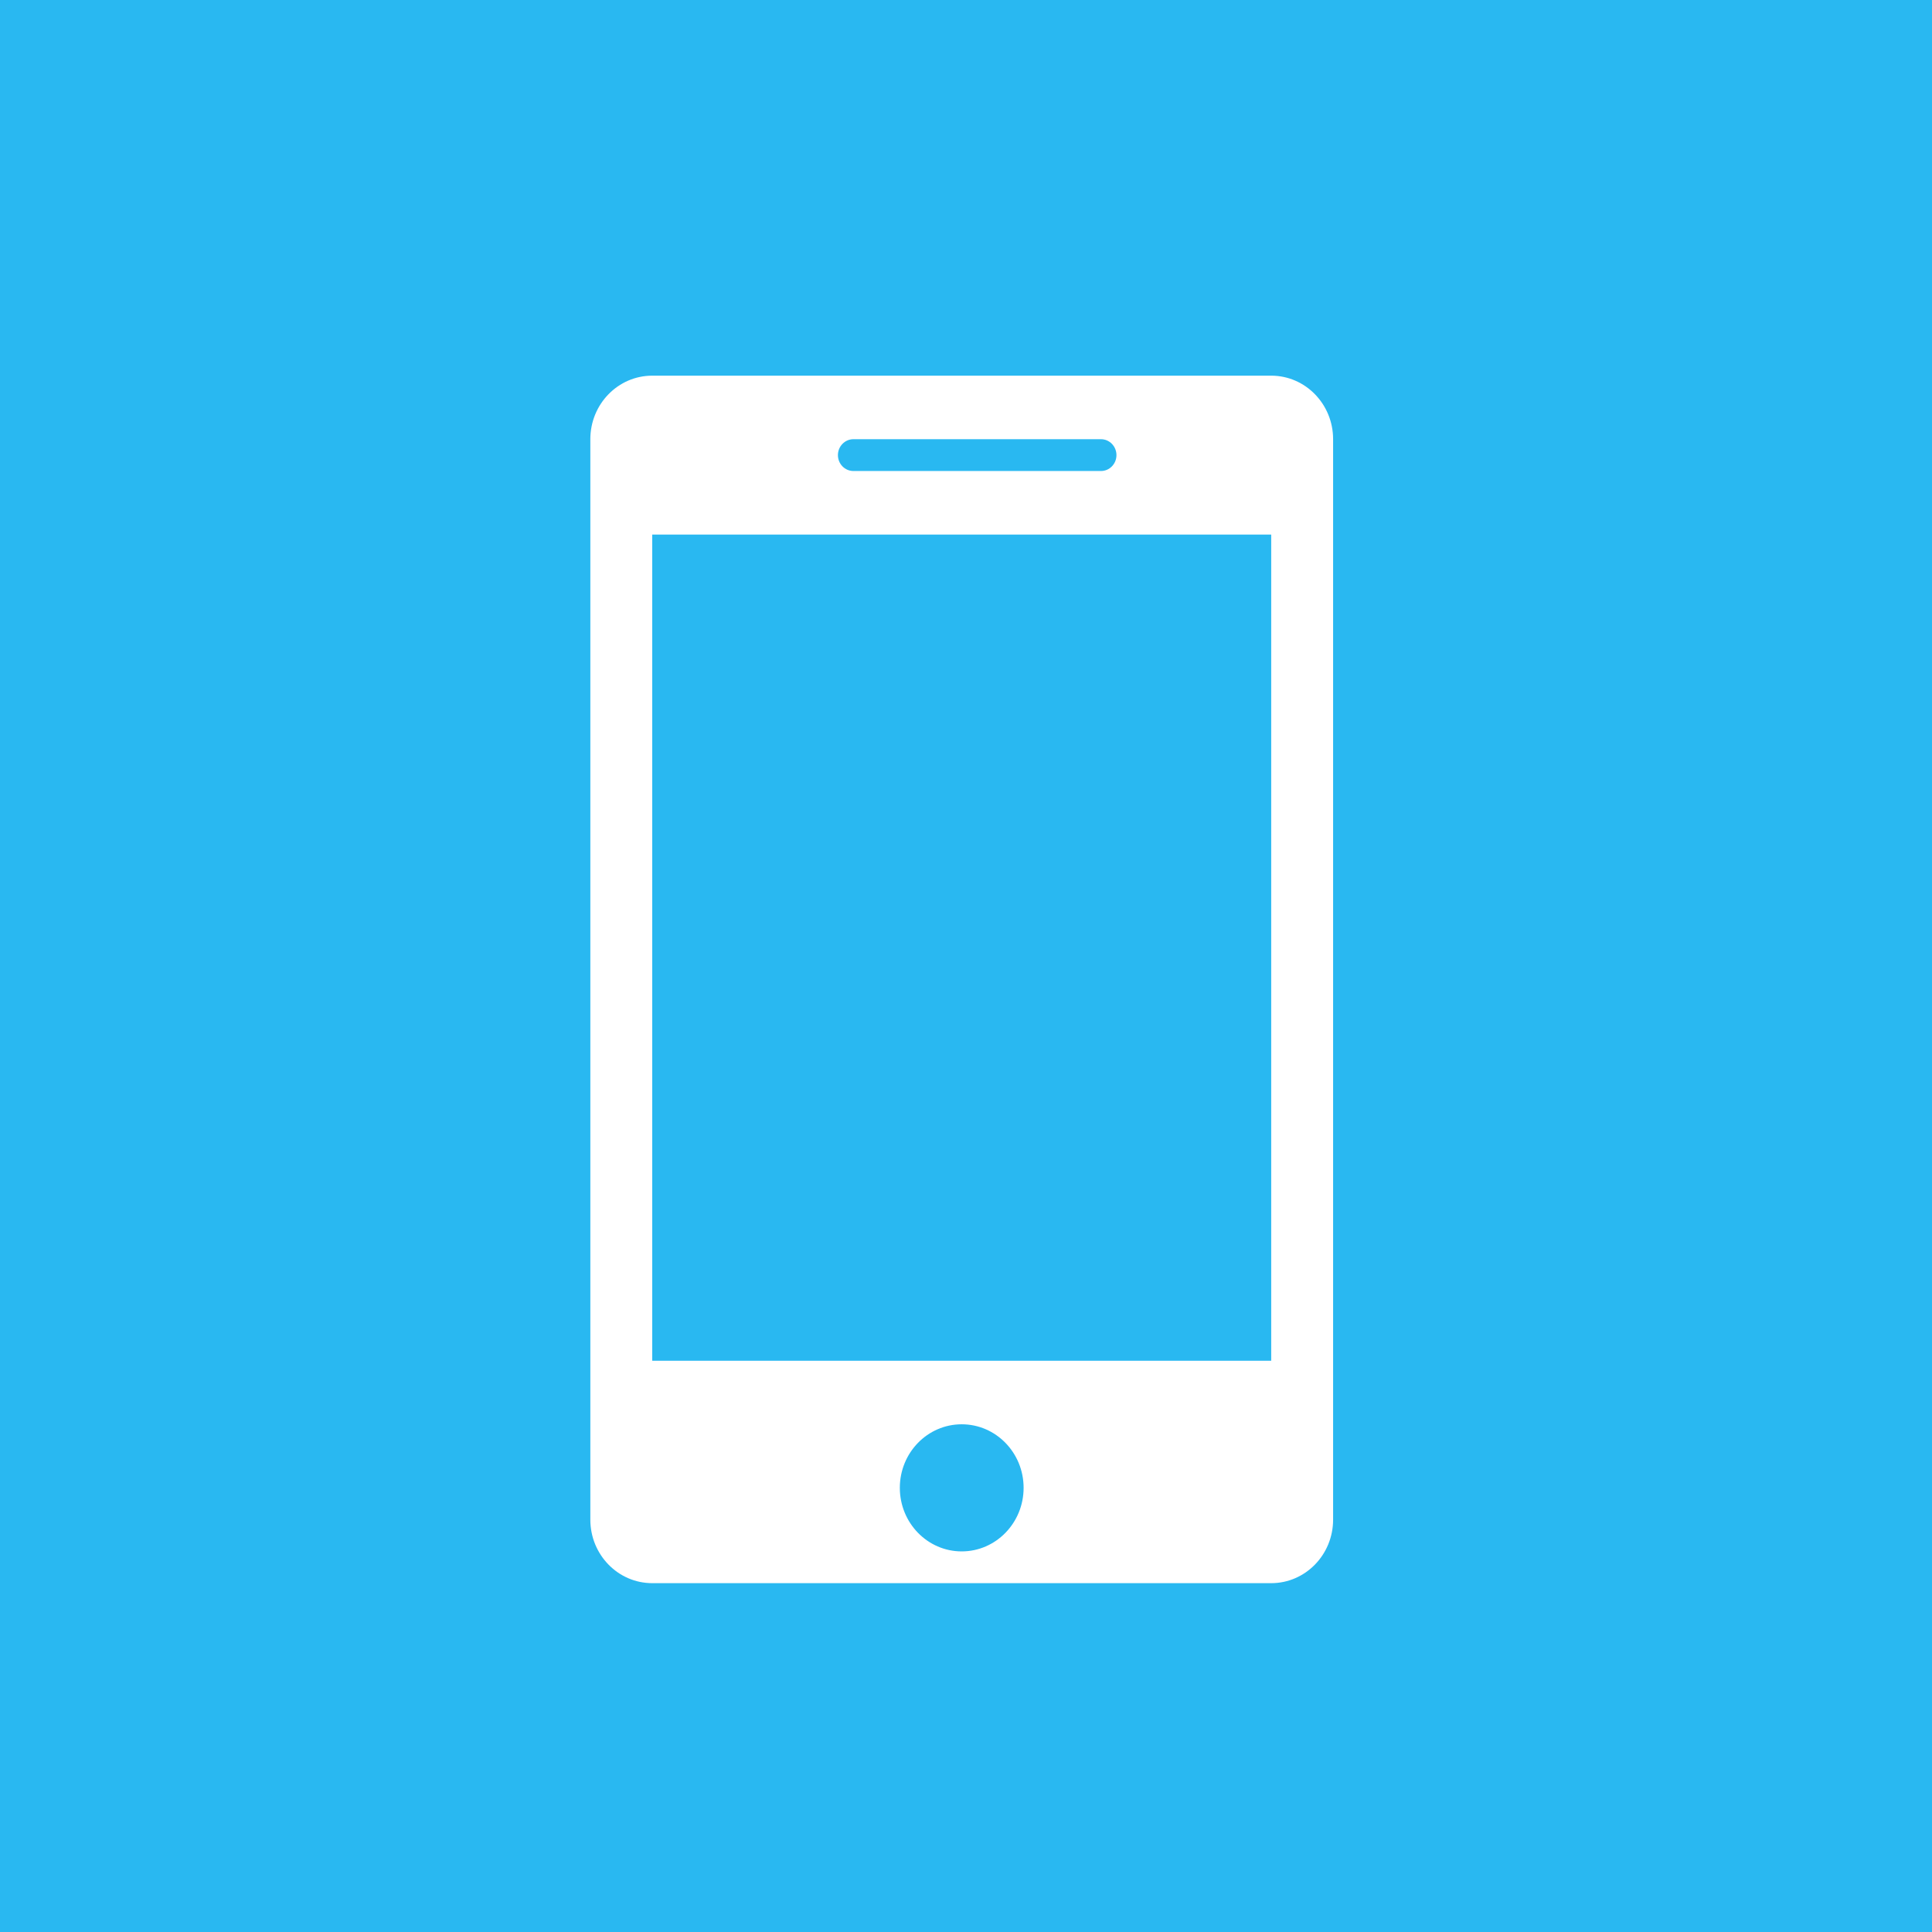 <?xml version="1.0" encoding="UTF-8"?>
<svg width="72px" height="72px" viewBox="0 0 72 72" version="1.1" xmlns="http://www.w3.org/2000/svg" xmlns:xlink="http://www.w3.org/1999/xlink">
    <!-- Generator: Sketch 44.1 (41455) - http://www.bohemiancoding.com/sketch -->
    <title>Group 7</title>
    <desc>Created with Sketch.</desc>
    <defs>
        <rect id="path-1" x="0" y="0" width="72" height="72"></rect>
    </defs>
    <g id="M_好友" stroke="none" stroke-width="1" fill="none" fill-rule="evenodd">
        <g id="M_1.5添加好友" transform="translate(-20, -500)">
            <rect id="Rectangle-2-Copy-2" fill="#FAFAFA" x="0" y="0" width="750" height="1334"></rect>
            <g id="Group-5-Copy" transform="translate(0, 480)">
                <g id="Group-4" fill="#FFFFFF">
                    <rect id="Rectangle-3-Copy" x="0" y="0" width="750" height="110"></rect>
                </g>
                <g id="Group-3" transform="translate(20, 16)">
                    <g id="Group-7" transform="translate(0, 4)">
                        <mask id="mask-2" fill="white">
                            <use xlink:href="#path-1"></use>
                        </mask>
                        <use id="Rectangle-9" fill="#29B8F1" xlink:href="#path-1"></use>
                        <path d="M47.374,59 L24.307,59 C23.033,59 22,57.94 22,56.632 L22,16.368 C22,15.06 23.033,14 24.307,14 L47.374,14 C48.648,14 49.681,15.06 49.681,16.368 L49.681,56.632 C49.681,57.94 48.648,59 47.374,59 Z M35.84,57.816 C37.114,57.816 38.147,56.755 38.147,55.447 C38.147,54.139 37.114,53.079 35.84,53.079 C34.566,53.079 33.534,54.139 33.534,55.447 C33.534,56.755 34.566,57.816 35.84,57.816 Z M41.031,16.368 L31.804,16.368 C31.485,16.368 31.227,16.634 31.227,16.961 C31.227,17.288 31.485,17.553 31.804,17.553 L41.031,17.553 C41.349,17.553 41.607,17.288 41.607,16.961 C41.607,16.634 41.349,16.368 41.031,16.368 Z M24.307,50.711 L47.374,50.711 L47.374,19.921 L24.307,19.921 L24.307,50.711 Z" id="手机" fill="#FFFFFF" mask="url(#mask-2)"></path>
                    </g>
                </g>
            </g>
        </g>
    </g>
</svg>